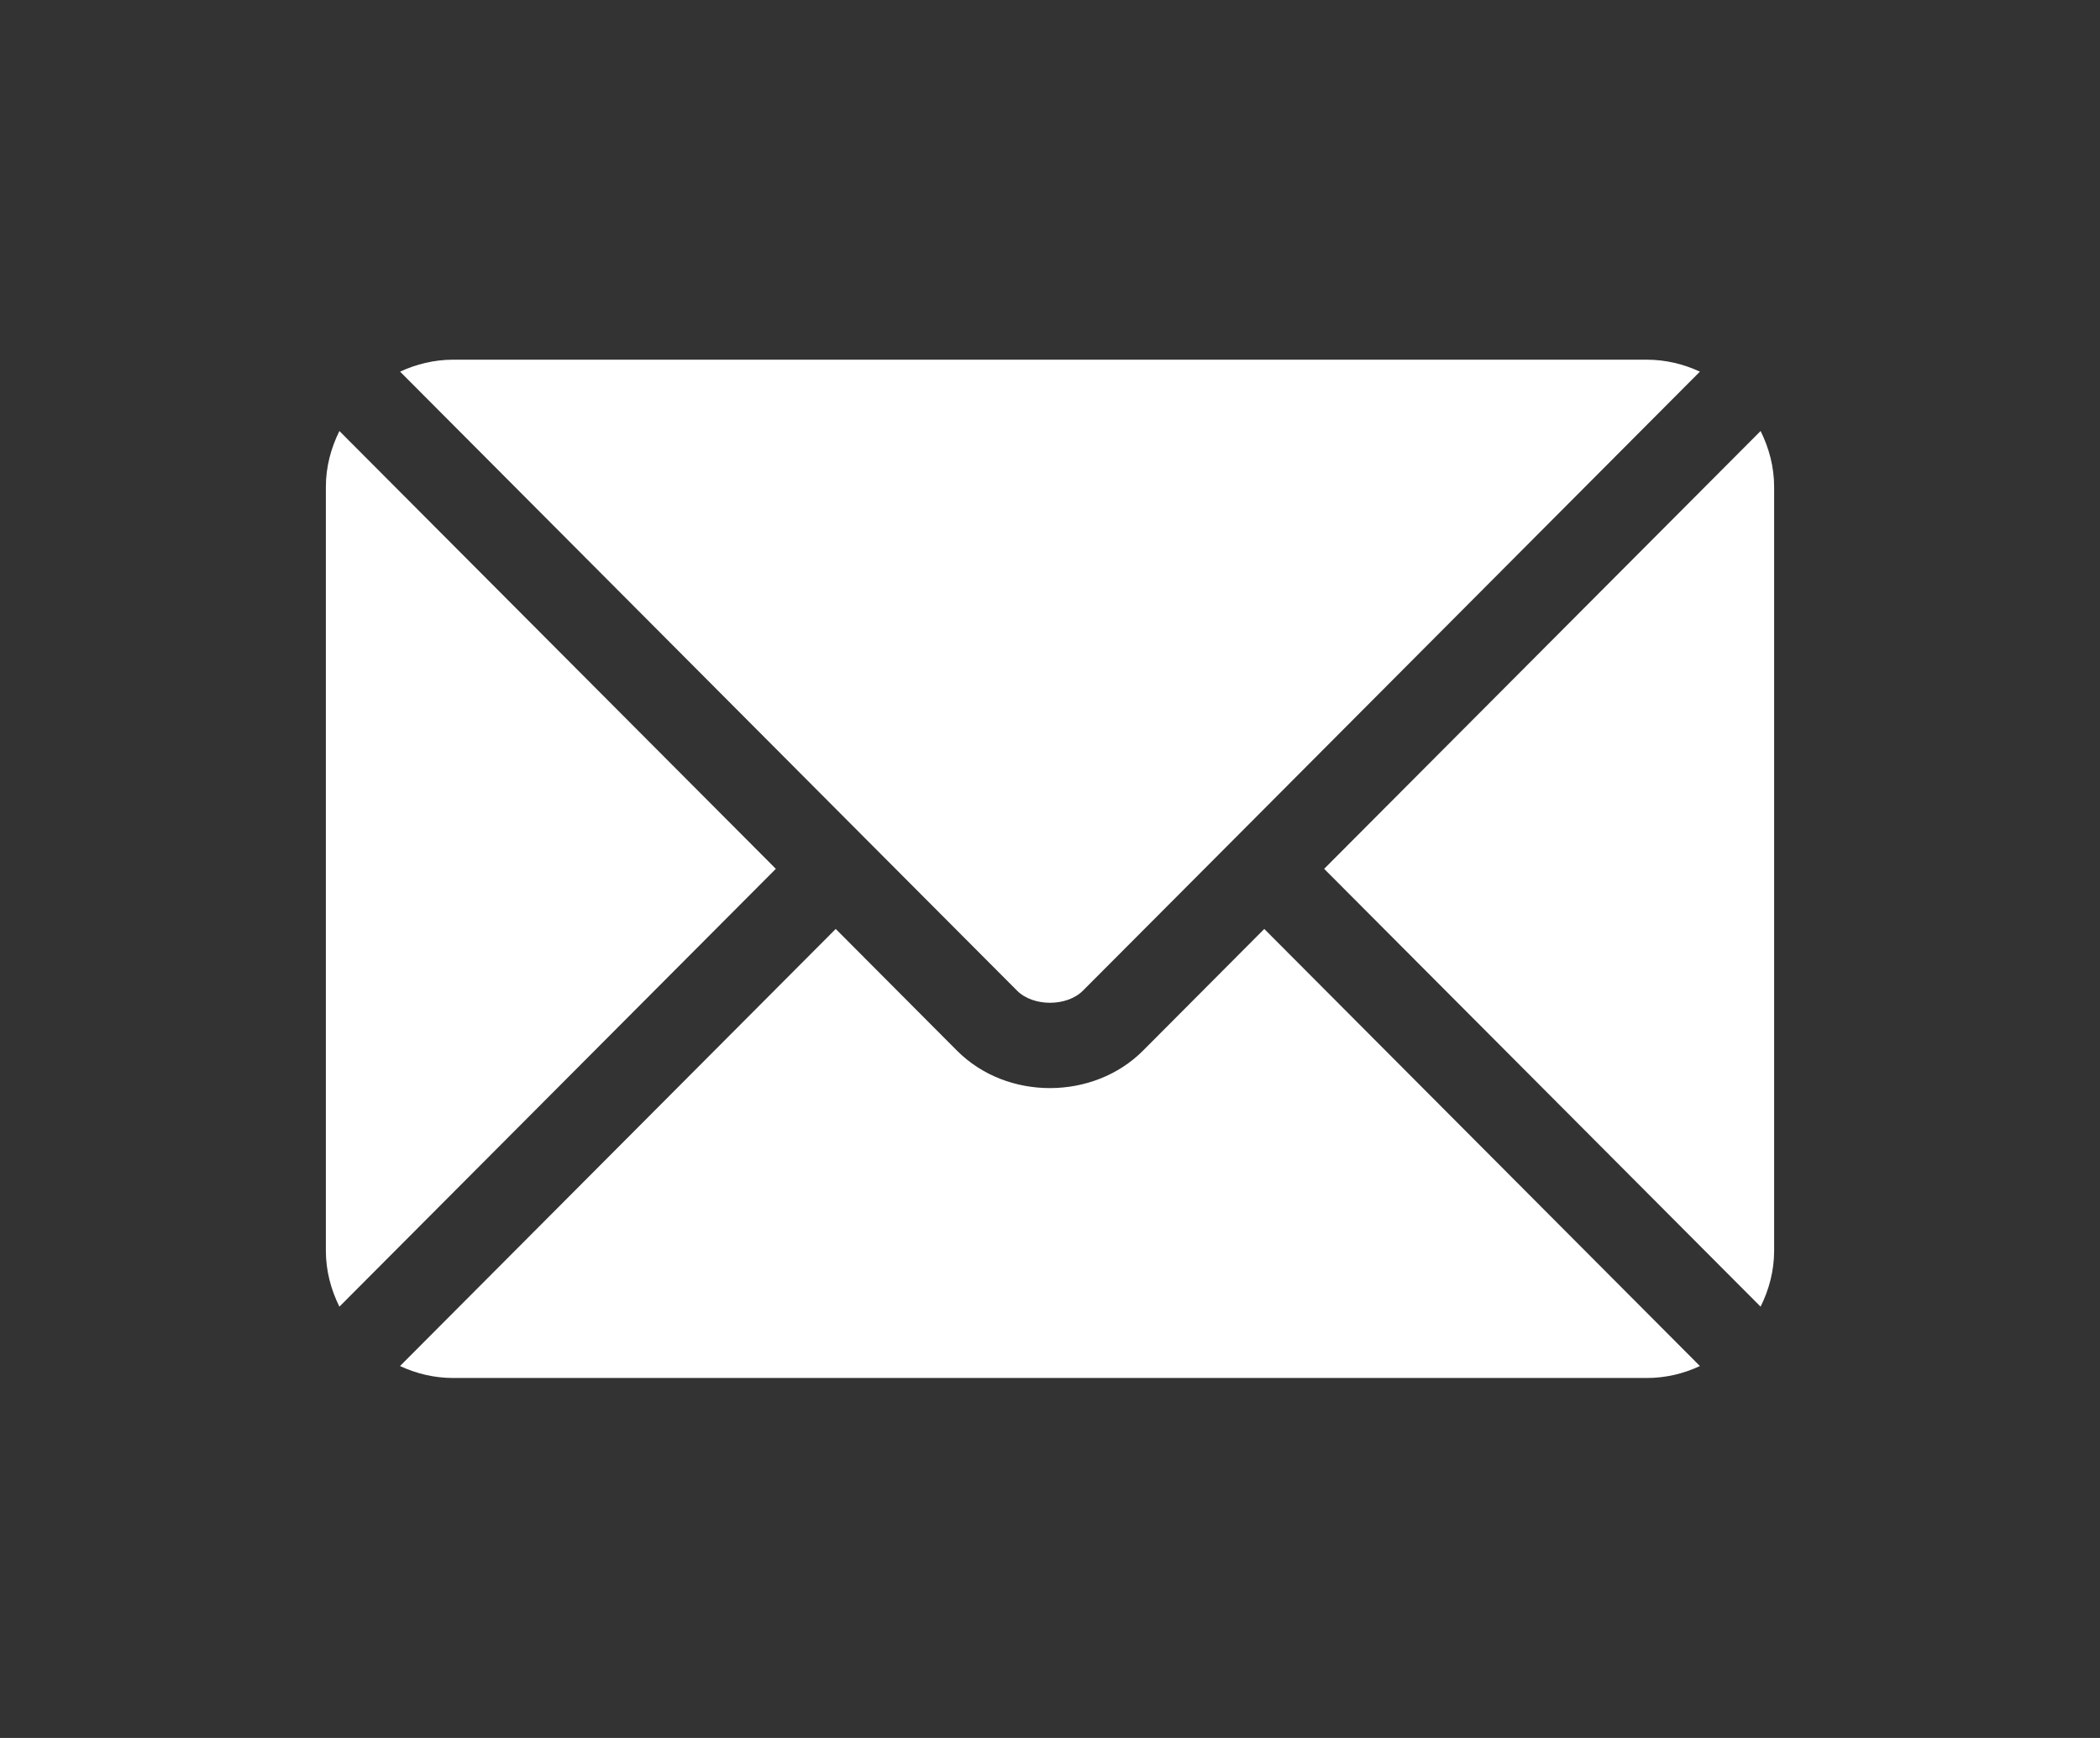 <svg width="29" height="24" viewBox="0 0 29 24" fill="none" xmlns="http://www.w3.org/2000/svg">
<rect x="0" y="0" width="29" height="24" fill="#333333" stroke="none"/>
<path d="M17.459 12.828L15.784 14.509C15.105 15.191 13.91 15.205 13.216 14.509L11.541 12.828L5.524 18.864C5.748 18.968 5.995 19.029 6.258 19.029H22.742C23.005 19.029 23.252 18.968 23.475 18.864L17.459 12.828Z" fill="white"/>
<path d="M22.742 4.967H6.258C5.995 4.967 5.748 5.029 5.525 5.132L11.953 11.582C11.954 11.583 11.954 11.583 11.955 11.583C11.955 11.584 11.955 11.584 11.955 11.584L14.046 13.681C14.268 13.903 14.732 13.903 14.954 13.681L17.044 11.585C17.044 11.585 17.045 11.584 17.045 11.583C17.045 11.583 17.046 11.583 17.047 11.582L23.475 5.132C23.252 5.029 23.005 4.967 22.742 4.967ZM4.687 5.952C4.571 6.186 4.5 6.446 4.5 6.725V17.271C4.5 17.55 4.571 17.81 4.687 18.044L10.714 11.998L4.687 5.952ZM24.313 5.952L18.286 11.998L24.313 18.044C24.429 17.81 24.5 17.55 24.5 17.271V6.725C24.5 6.446 24.429 6.186 24.313 5.952Z" fill="white"/>
</svg>
